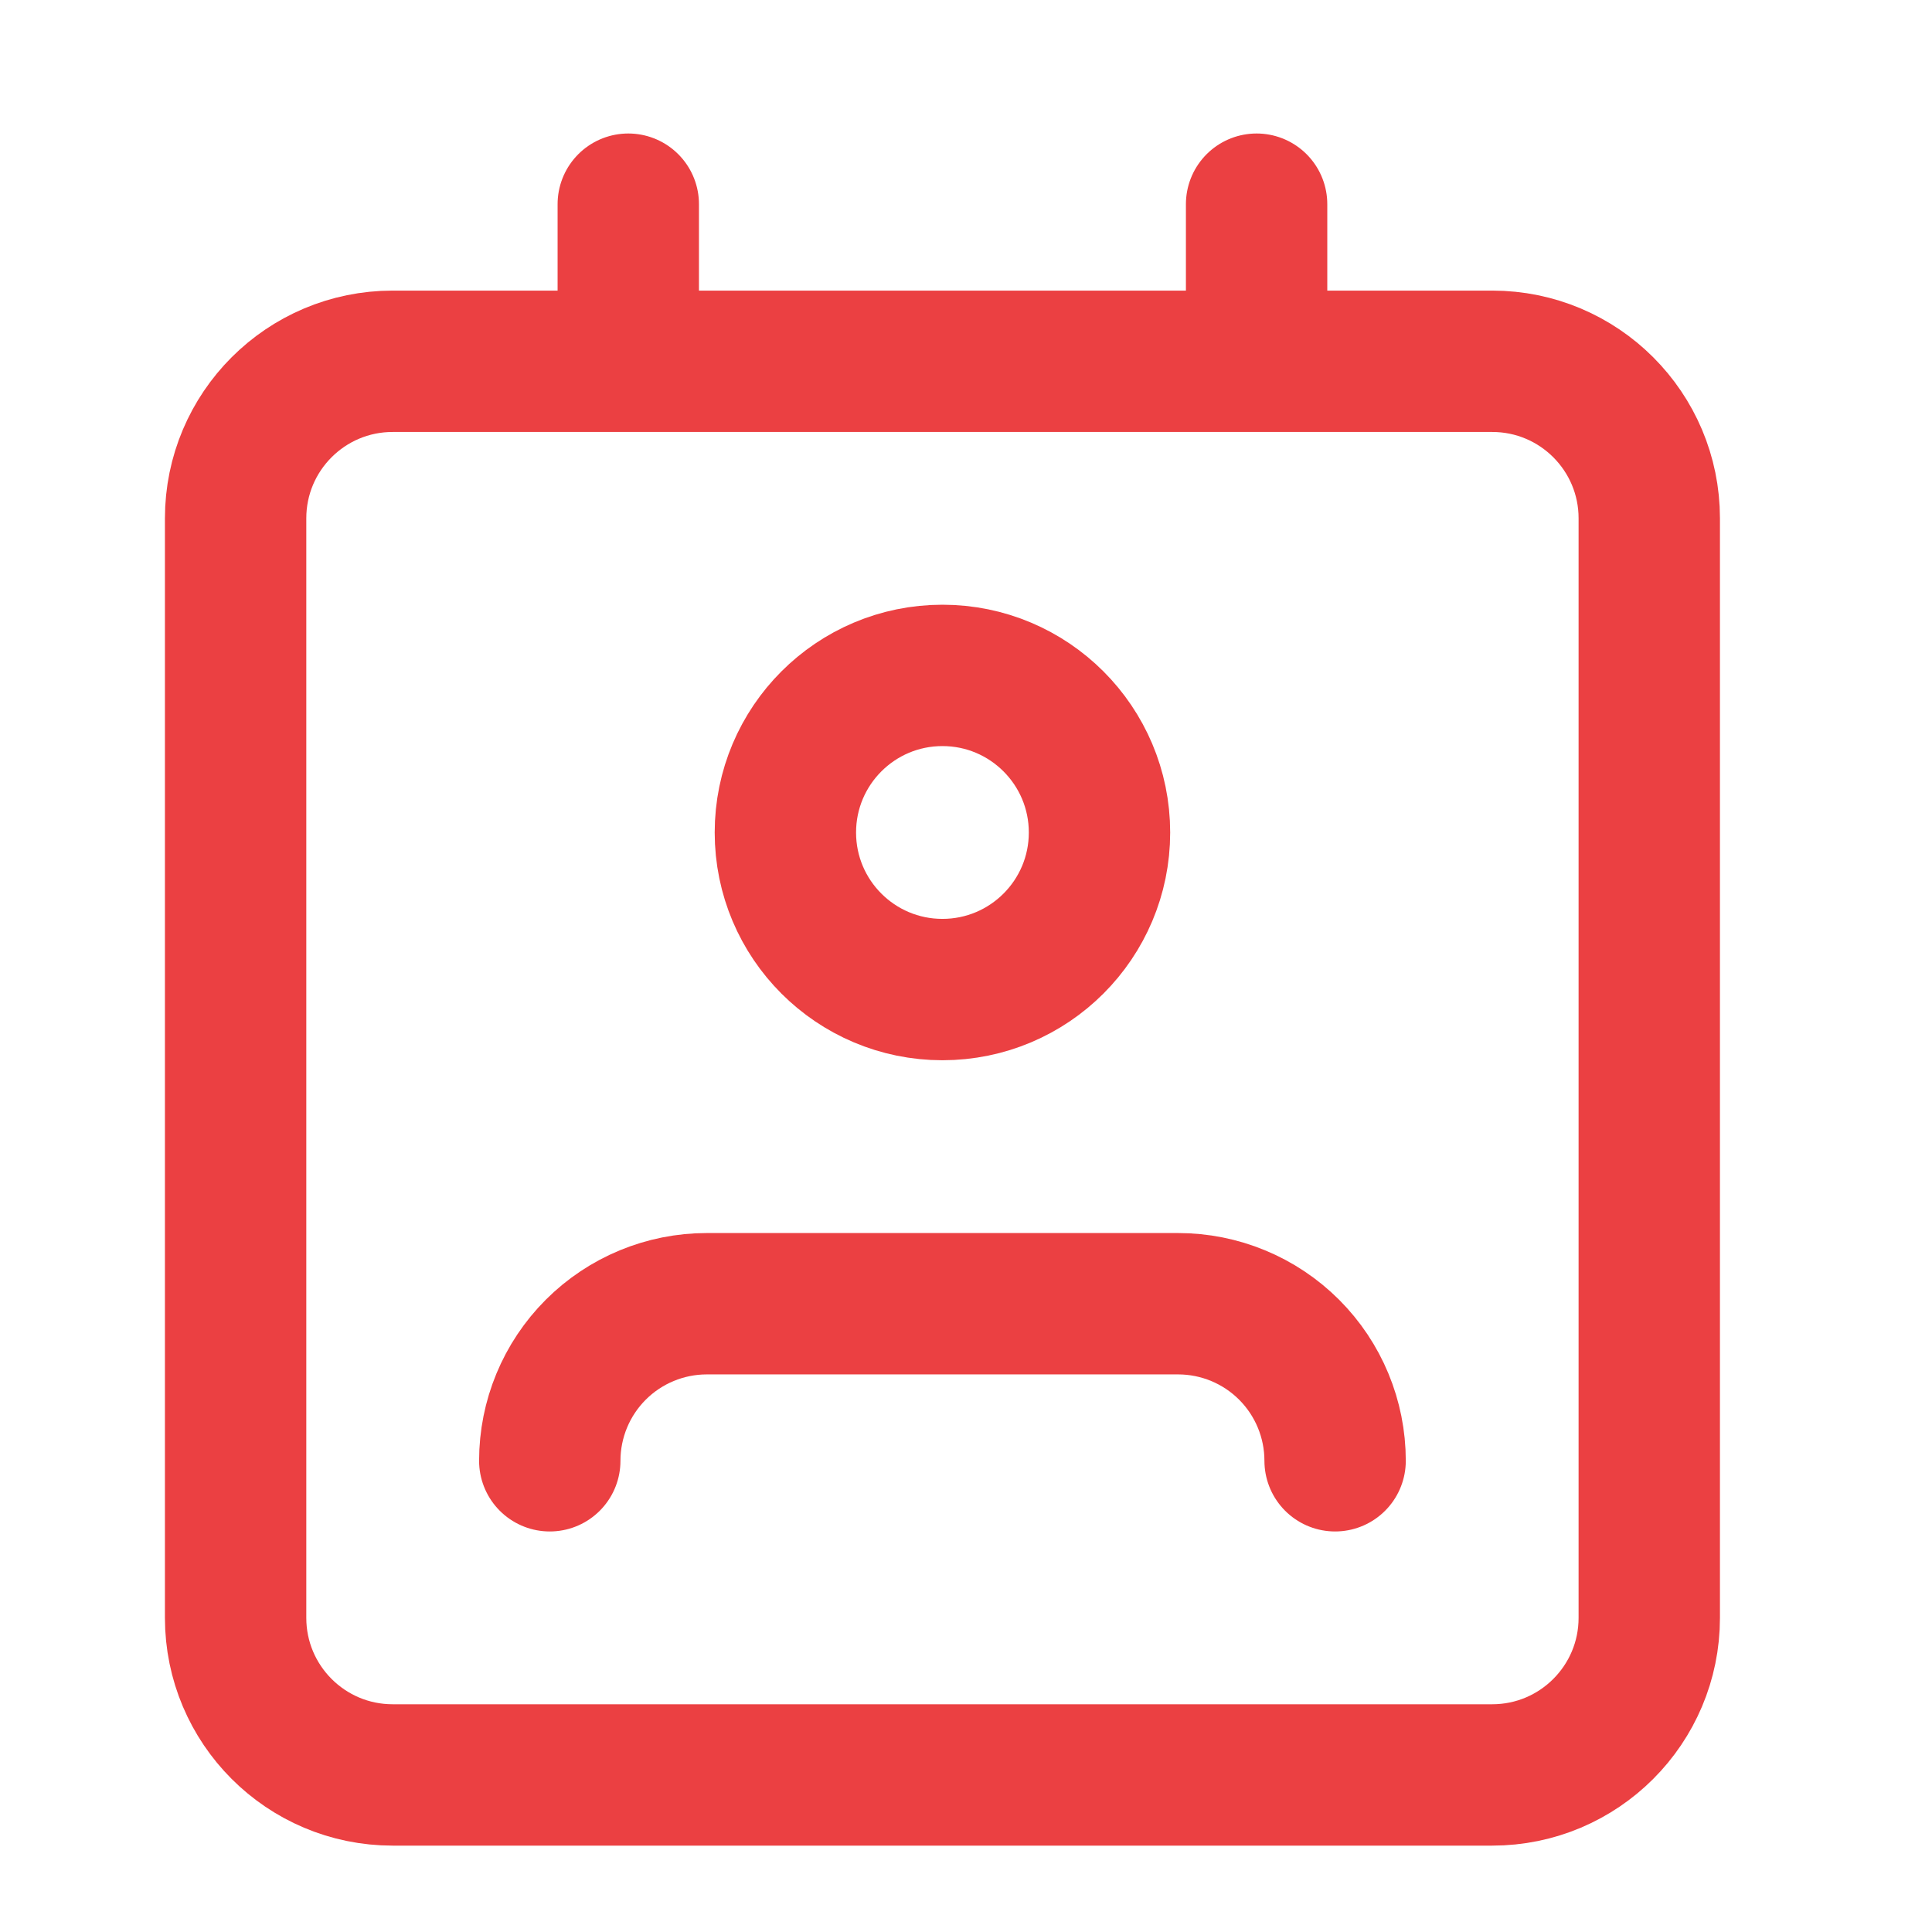 <svg width="41" height="41" viewBox="0 0 41 41" fill="none" xmlns="http://www.w3.org/2000/svg">
<path d="M28.333 31C28.333 30.116 27.982 29.268 27.357 28.643C26.732 28.018 25.884 27.667 25 27.667H15C14.116 27.667 13.268 28.018 12.643 28.643C12.018 29.268 11.667 30.116 11.667 31M13.333 4.333V7.667M26.667 4.333V7.667M8.333 7.667H31.667C33.508 7.667 35 9.159 35 11V34.333C35 36.174 33.508 37.667 31.667 37.667H8.333C6.492 37.667 5 36.174 5 34.333V11C5 9.159 6.492 7.667 8.333 7.667ZM23.333 17.667C23.333 19.508 21.841 21 20 21C18.159 21 16.667 19.508 16.667 17.667C16.667 15.826 18.159 14.333 20 14.333C21.841 14.333 23.333 15.826 23.333 17.667Z" stroke="#EB4042" stroke-width="3" stroke-linecap="round" stroke-linejoin="round"/>
</svg>
